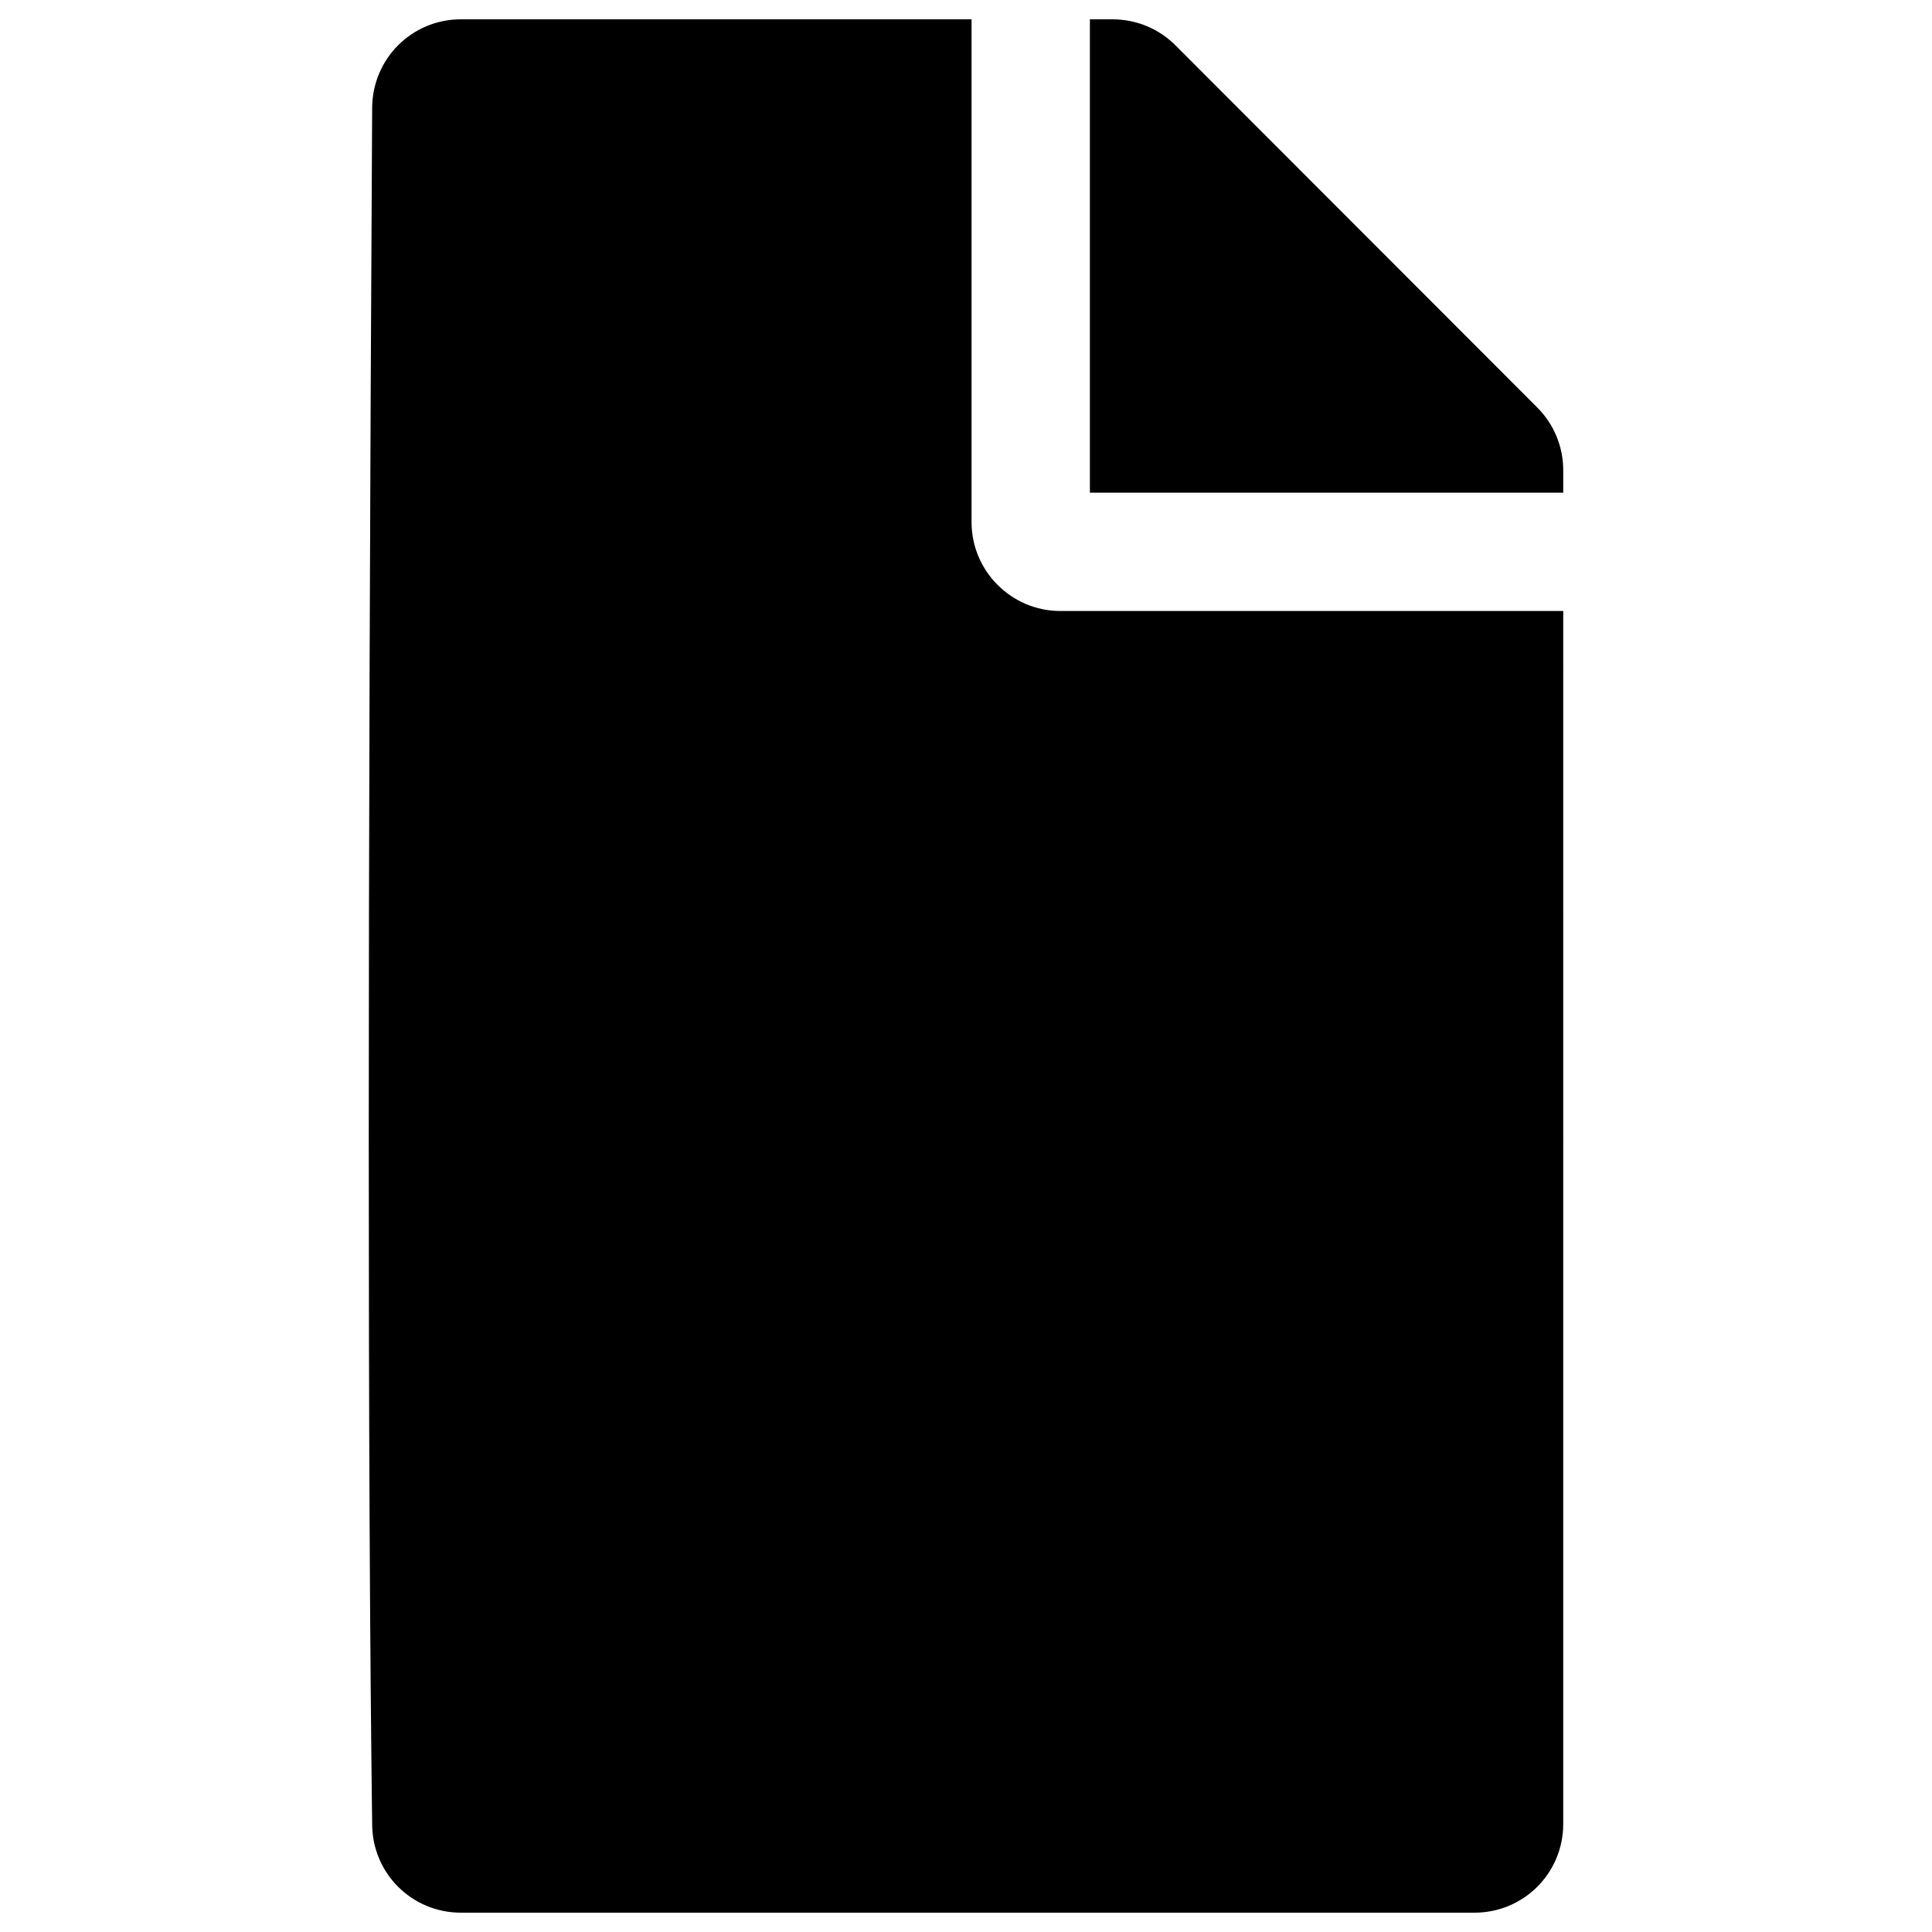 <?xml version="1.0" encoding="UTF-8" standalone="no"?>
<svg
   aria-hidden="true"
   focusable="false"
   data-prefix="fas"
   data-icon="file-import"
   class="svg-inline--fa fa-file-import fa-w-16"
   role="img"
   viewBox="0 0 500 500"
   version="1.1"
   id="svg4"
   width="500"
   height="500"
   xmlns="http://www.w3.org/2000/svg"
   xmlns:svg="http://www.w3.org/2000/svg"
   xmlns:rdf="http://www.w3.org/1999/02/22-rdf-syntax-ns#"
   xmlns:cc="http://creativecommons.org/ns#"
   xmlns:dc="http://purl.org/dc/elements/1.1/">
  <defs
     id="defs8" />
  <path
     style="fill:currentColor;stroke-width:0.957"
     d="m 119.283,5 c -12.729,0 -22.934,10.24 -22.969,22.969 -1.172,208.366 -1.172,354.78 0,444.062 0,12.729 10.24,22.969 22.969,22.969 h 262.312 c 12.729,0 22.969,-10.24 22.969,-22.969 V 158.125 H 274.408 c -12.633,0 -22.969,-10.336 -22.969,-22.969 V 5 Z m 162.781,0 v 122.5 h 122.5 v -5.838 c 0,-6.029 -2.393,-11.868 -6.699,-16.174 L 304.171,11.699 C 299.865,7.393 294.027,5 287.902,5 Z"
     id="path9" />
</svg>
